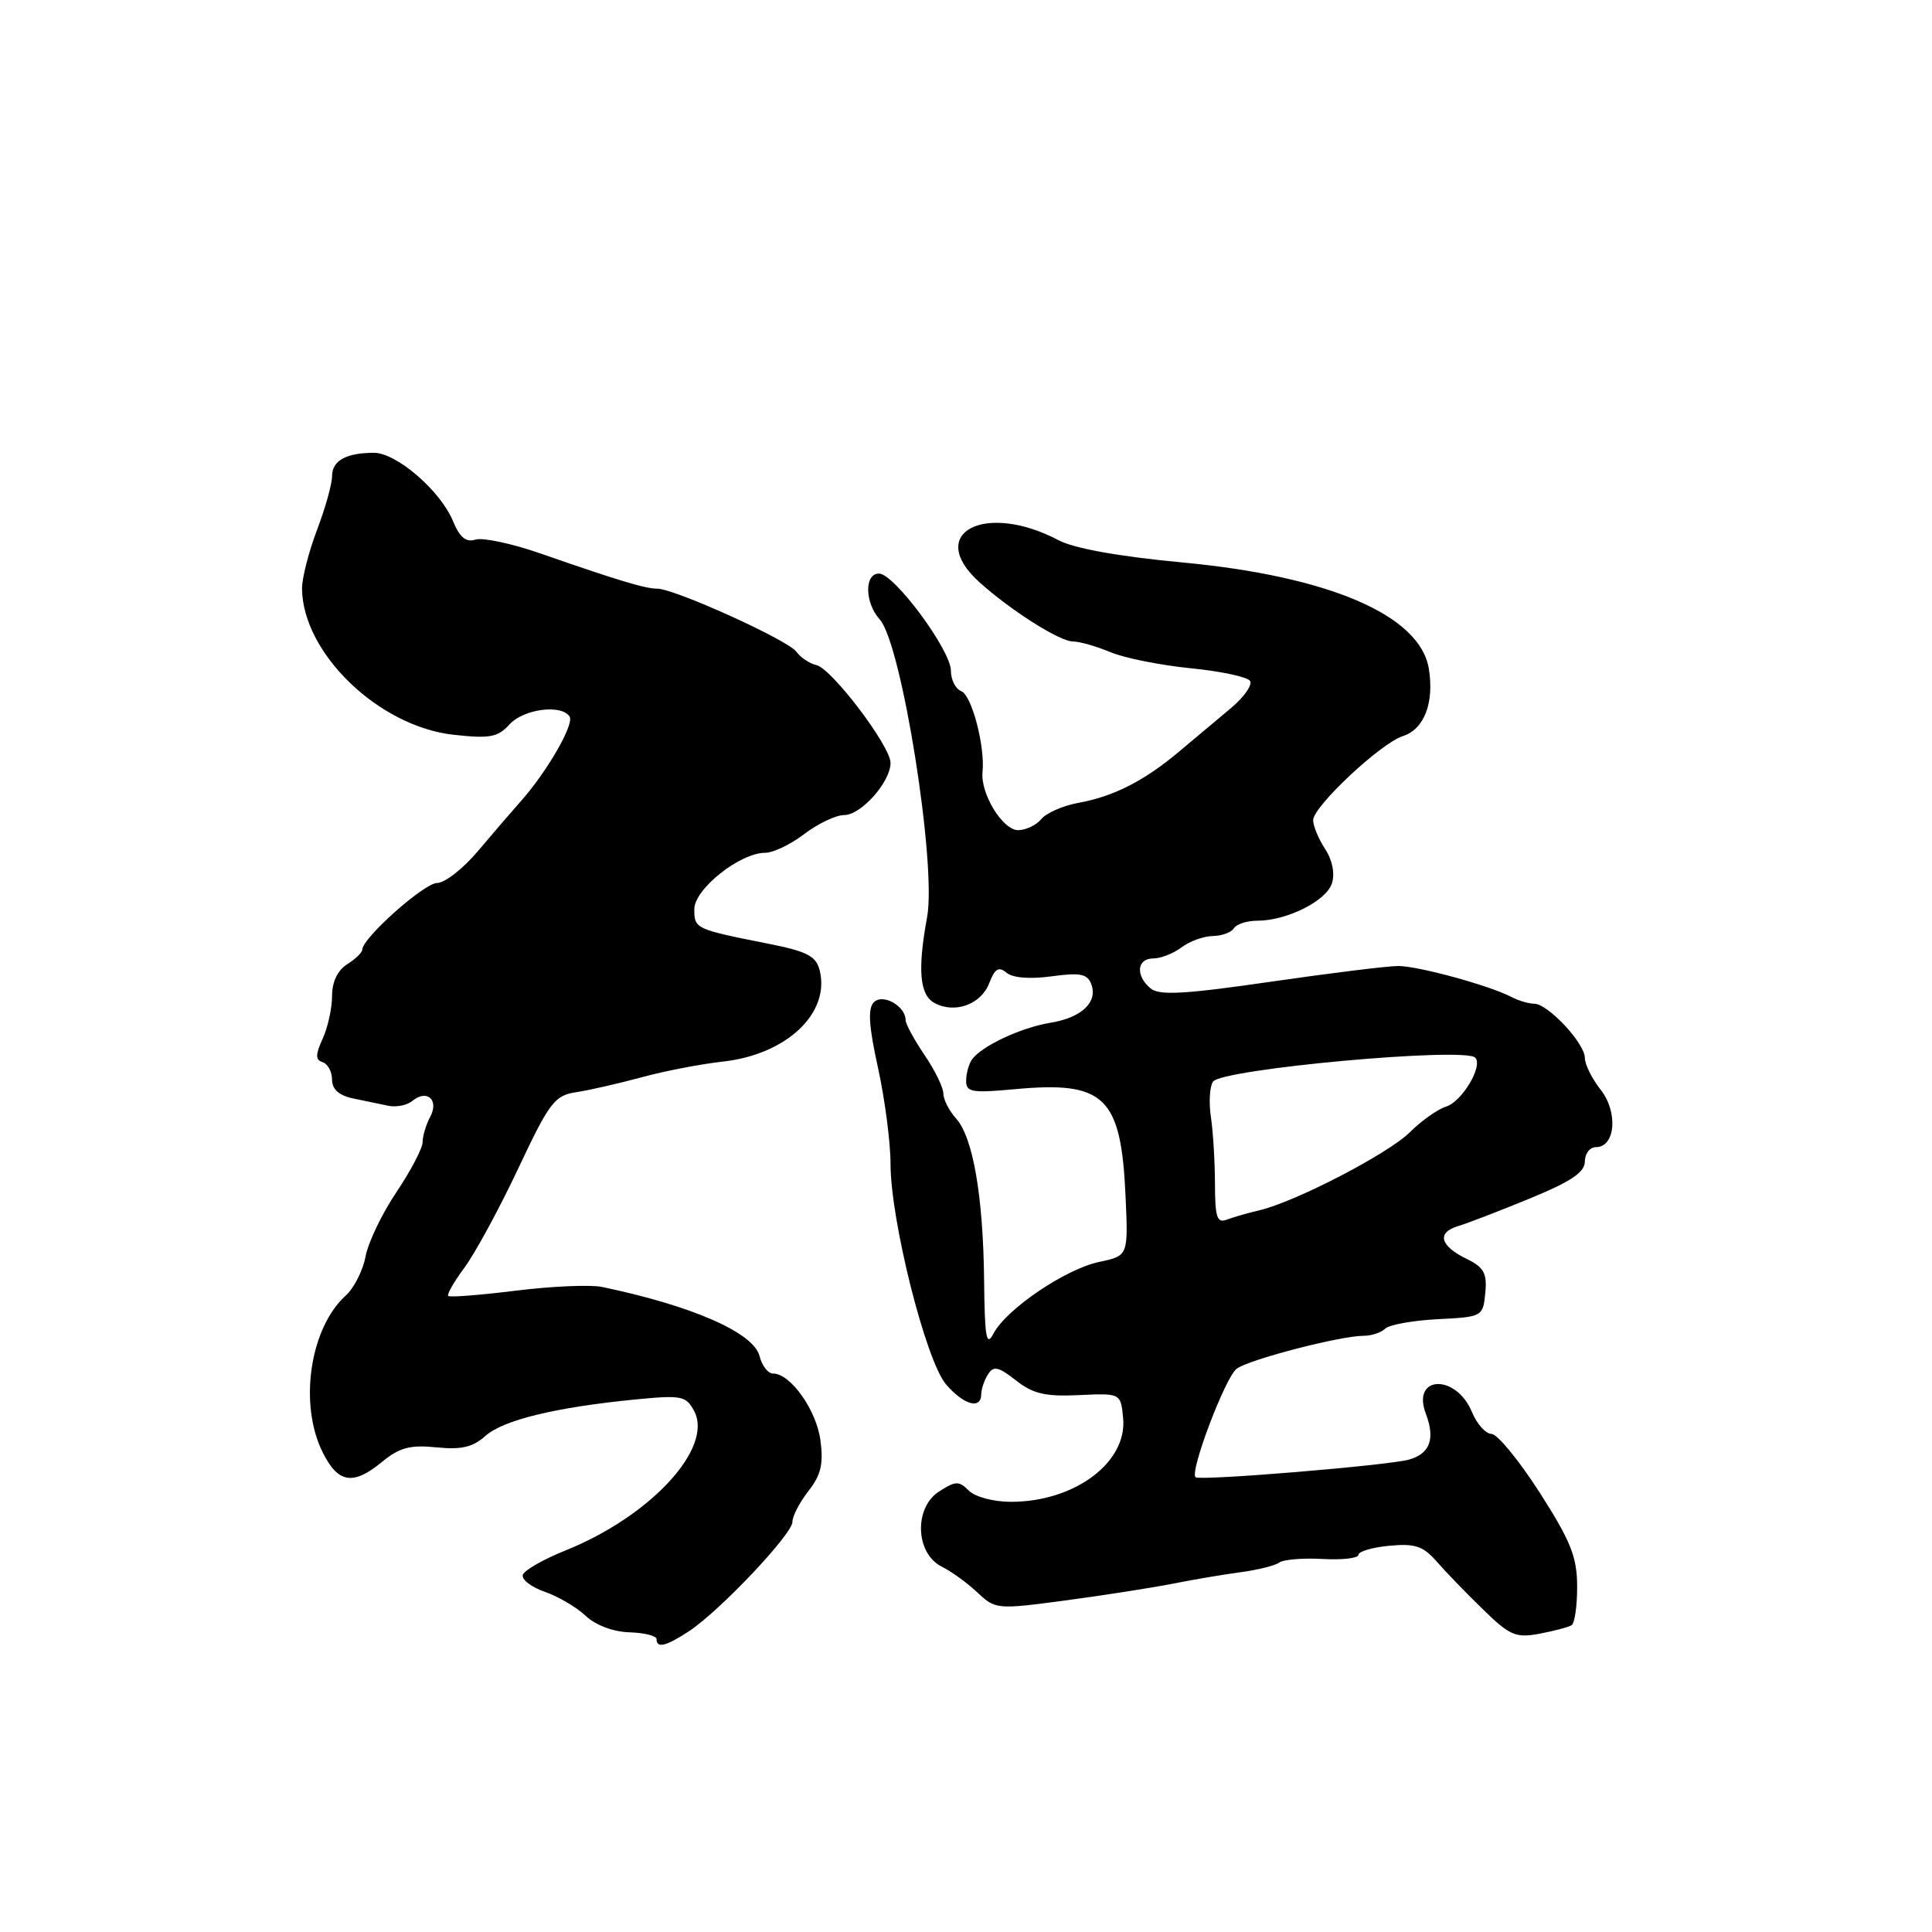 <?xml version="1.0" encoding="UTF-8" standalone="no"?>
<!DOCTYPE svg PUBLIC "-//W3C//DTD SVG 1.1//EN" "http://www.w3.org/Graphics/SVG/1.1/DTD/svg11.dtd" >
<svg xmlns="http://www.w3.org/2000/svg" xmlns:xlink="http://www.w3.org/1999/xlink" version="1.1" viewBox="0 0 256 256">
 <g >
 <path fill="currentColor"
d=" M 91.30 216.14 C 95.38 213.45 105.00 203.28 105.00 201.66 C 105.00 200.89 105.96 199.06 107.12 197.57 C 108.78 195.46 109.13 193.99 108.71 190.84 C 108.17 186.82 104.75 182.00 102.43 182.00 C 101.76 182.00 100.96 180.96 100.64 179.68 C 99.86 176.58 91.68 173.00 79.73 170.52 C 78.20 170.21 73.08 170.43 68.35 171.02 C 63.62 171.61 59.59 171.92 59.39 171.72 C 59.19 171.52 60.17 169.81 61.57 167.93 C 62.96 166.04 66.16 160.16 68.66 154.85 C 72.81 146.04 73.49 145.15 76.36 144.72 C 78.08 144.46 81.97 143.57 85.00 142.75 C 88.03 141.92 92.87 140.99 95.76 140.67 C 104.21 139.74 110.03 134.26 108.61 128.57 C 108.13 126.68 106.94 126.06 101.77 125.04 C 92.12 123.12 92.00 123.07 92.00 120.47 C 92.00 117.81 98.04 113.00 101.39 113.00 C 102.45 113.00 104.79 111.88 106.59 110.50 C 108.39 109.13 110.76 108.00 111.86 108.00 C 114.10 108.00 118.00 103.61 118.00 101.09 C 118.00 98.86 110.21 88.59 108.18 88.13 C 107.28 87.93 106.08 87.13 105.52 86.35 C 104.38 84.80 89.38 78.00 87.08 78.00 C 85.49 78.00 81.97 76.94 71.62 73.34 C 67.84 72.02 63.96 71.20 63.00 71.50 C 61.75 71.90 60.91 71.21 60.01 69.02 C 58.35 65.01 52.53 60.00 49.55 60.00 C 45.86 60.00 44.00 61.04 44.00 63.10 C 44.00 64.13 43.10 67.35 42.00 70.24 C 40.90 73.13 40.01 76.62 40.02 78.00 C 40.10 86.54 50.18 96.27 60.10 97.36 C 64.90 97.89 65.96 97.70 67.51 95.99 C 69.38 93.93 74.43 93.28 75.48 94.96 C 76.11 95.98 72.46 102.30 68.99 106.19 C 67.86 107.46 65.32 110.41 63.35 112.75 C 61.38 115.09 58.94 117.00 57.92 117.00 C 56.21 117.00 48.00 124.31 48.00 125.84 C 48.00 126.21 47.10 127.08 46.00 127.77 C 44.74 128.56 44.00 130.10 44.00 131.96 C 44.00 133.58 43.44 136.13 42.76 137.62 C 41.78 139.78 41.78 140.43 42.76 140.75 C 43.44 140.98 44.00 142.02 44.00 143.06 C 44.00 144.33 44.92 145.16 46.75 145.54 C 48.26 145.86 50.38 146.30 51.45 146.52 C 52.52 146.74 53.96 146.45 54.65 145.87 C 56.58 144.28 58.21 145.75 57.00 147.99 C 56.45 149.03 56.00 150.53 56.00 151.33 C 56.00 152.14 54.44 155.11 52.54 157.95 C 50.63 160.78 48.79 164.62 48.44 166.48 C 48.09 168.34 46.91 170.68 45.82 171.66 C 41.06 175.97 39.57 186.04 42.75 192.43 C 44.80 196.56 46.79 196.87 50.67 193.67 C 52.94 191.81 54.36 191.43 57.82 191.78 C 61.12 192.12 62.65 191.76 64.32 190.27 C 66.68 188.16 73.60 186.48 84.16 185.44 C 90.31 184.84 90.90 184.95 91.97 186.95 C 94.59 191.83 86.24 200.89 74.96 205.43 C 72.04 206.60 69.48 208.06 69.28 208.67 C 69.07 209.28 70.37 210.28 72.16 210.91 C 73.95 211.53 76.41 212.97 77.62 214.12 C 78.94 215.36 81.28 216.23 83.42 216.29 C 85.39 216.35 87.00 216.76 87.00 217.20 C 87.00 218.45 88.26 218.14 91.30 216.14 Z  M 208.24 215.35 C 208.66 215.09 208.99 212.77 208.98 210.19 C 208.97 206.29 208.13 204.20 204.00 197.75 C 201.26 193.49 198.40 190.00 197.63 190.00 C 196.87 190.00 195.70 188.69 195.04 187.10 C 192.93 182.01 187.00 182.23 188.93 187.32 C 190.20 190.67 189.48 192.63 186.68 193.41 C 183.83 194.19 158.92 196.25 158.41 195.74 C 157.63 194.96 162.37 182.47 163.87 181.36 C 165.54 180.13 177.61 177.00 180.69 177.00 C 181.74 177.00 183.03 176.57 183.55 176.05 C 184.07 175.54 187.20 174.97 190.50 174.80 C 196.43 174.50 196.50 174.46 196.81 171.33 C 197.06 168.72 196.63 167.93 194.38 166.83 C 190.80 165.09 190.33 163.34 193.19 162.47 C 194.46 162.09 198.76 160.43 202.75 158.79 C 208.17 156.56 210.00 155.33 210.00 153.91 C 210.00 152.86 210.67 152.00 211.48 152.00 C 214.05 152.00 214.43 147.36 212.10 144.40 C 210.94 142.93 210.00 141.03 210.00 140.17 C 210.00 138.24 205.10 133.00 203.30 133.00 C 202.57 133.00 201.19 132.59 200.24 132.09 C 197.32 130.57 187.92 128.00 185.27 128.00 C 183.89 128.00 176.27 128.94 168.34 130.09 C 156.96 131.74 153.62 131.93 152.46 130.97 C 150.43 129.28 150.63 127.00 152.81 127.00 C 153.80 127.00 155.49 126.34 156.56 125.53 C 157.63 124.72 159.49 124.05 160.69 124.03 C 161.90 124.01 163.16 123.55 163.50 123.00 C 163.84 122.45 165.23 122.00 166.59 122.00 C 170.51 122.00 175.75 119.38 176.49 117.04 C 176.90 115.74 176.55 113.96 175.58 112.49 C 174.71 111.16 174.00 109.44 174.00 108.67 C 174.00 106.87 182.97 98.46 185.88 97.54 C 188.71 96.64 190.06 93.14 189.33 88.62 C 188.18 81.53 176.15 76.35 156.60 74.52 C 148.29 73.74 142.32 72.67 140.28 71.59 C 130.52 66.43 122.56 70.61 129.75 77.12 C 133.90 80.87 140.41 85.00 142.18 85.00 C 143.05 85.00 145.28 85.64 147.15 86.42 C 149.01 87.20 153.80 88.15 157.79 88.55 C 161.78 88.94 165.31 89.70 165.64 90.23 C 165.97 90.77 164.82 92.40 163.08 93.85 C 161.34 95.31 158.25 97.90 156.21 99.61 C 151.58 103.50 147.55 105.54 142.85 106.39 C 140.84 106.76 138.65 107.72 137.98 108.53 C 137.31 109.34 135.92 110.00 134.90 110.00 C 132.86 110.00 129.90 105.16 130.19 102.30 C 130.54 98.89 128.76 92.12 127.38 91.59 C 126.62 91.30 126.00 90.08 126.00 88.87 C 126.00 86.16 118.48 76.00 116.47 76.00 C 114.51 76.00 114.58 79.88 116.57 82.08 C 119.47 85.28 124.12 114.51 122.85 121.50 C 121.56 128.52 121.85 131.85 123.84 132.91 C 126.54 134.36 130.02 133.08 131.09 130.25 C 131.82 128.34 132.33 128.03 133.37 128.89 C 134.19 129.58 136.49 129.76 139.33 129.37 C 143.09 128.85 144.08 129.04 144.59 130.38 C 145.51 132.78 143.32 134.86 139.15 135.53 C 135.26 136.16 129.98 138.65 128.77 140.42 C 128.36 141.02 128.02 142.27 128.02 143.21 C 128.00 144.71 128.79 144.85 134.39 144.33 C 146.38 143.21 148.54 145.28 149.14 158.45 C 149.50 166.40 149.50 166.40 145.66 167.21 C 141.21 168.13 133.35 173.46 131.66 176.68 C 130.70 178.52 130.48 177.32 130.40 169.70 C 130.28 158.50 128.93 150.69 126.68 148.20 C 125.76 147.18 125.00 145.69 125.00 144.90 C 125.00 144.11 123.88 141.81 122.50 139.79 C 121.13 137.76 120.00 135.69 120.00 135.18 C 120.00 133.31 116.99 131.61 115.80 132.80 C 114.97 133.63 115.11 135.91 116.34 141.49 C 117.25 145.65 118.00 151.37 118.00 154.21 C 118.00 161.72 122.68 180.31 125.35 183.43 C 127.71 186.17 129.99 186.81 130.02 184.75 C 130.02 184.06 130.43 182.87 130.92 182.10 C 131.65 180.95 132.30 181.09 134.62 182.91 C 136.88 184.69 138.51 185.07 142.96 184.86 C 148.50 184.60 148.50 184.60 148.82 187.91 C 149.39 193.77 142.39 199.00 133.96 199.00 C 131.66 199.00 129.20 198.35 128.37 197.51 C 127.06 196.20 126.60 196.22 124.39 197.66 C 121.07 199.84 121.31 205.86 124.79 207.59 C 126.05 208.21 128.17 209.75 129.51 211.01 C 131.90 213.26 132.11 213.28 141.22 212.06 C 146.33 211.38 152.75 210.37 155.50 209.83 C 158.25 209.28 162.30 208.60 164.50 208.31 C 166.70 208.01 168.95 207.45 169.50 207.05 C 170.05 206.64 172.64 206.43 175.25 206.57 C 177.86 206.72 180.00 206.47 180.00 206.02 C 180.00 205.58 181.85 205.03 184.10 204.82 C 187.49 204.50 188.57 204.86 190.35 206.89 C 191.53 208.25 194.29 211.11 196.49 213.24 C 200.05 216.72 200.85 217.06 203.98 216.48 C 205.91 216.11 207.83 215.61 208.24 215.35 Z  M 160.99 156.86 C 160.98 153.91 160.74 149.93 160.45 148.00 C 160.16 146.07 160.29 143.97 160.73 143.32 C 161.86 141.65 194.04 138.71 195.47 140.14 C 196.55 141.22 193.75 145.94 191.64 146.62 C 190.50 146.97 188.34 148.51 186.82 150.02 C 184.00 152.85 171.59 159.28 166.84 160.38 C 165.38 160.71 163.47 161.27 162.59 161.60 C 161.26 162.11 161.00 161.34 160.99 156.86 Z "/>
</g>
</svg>